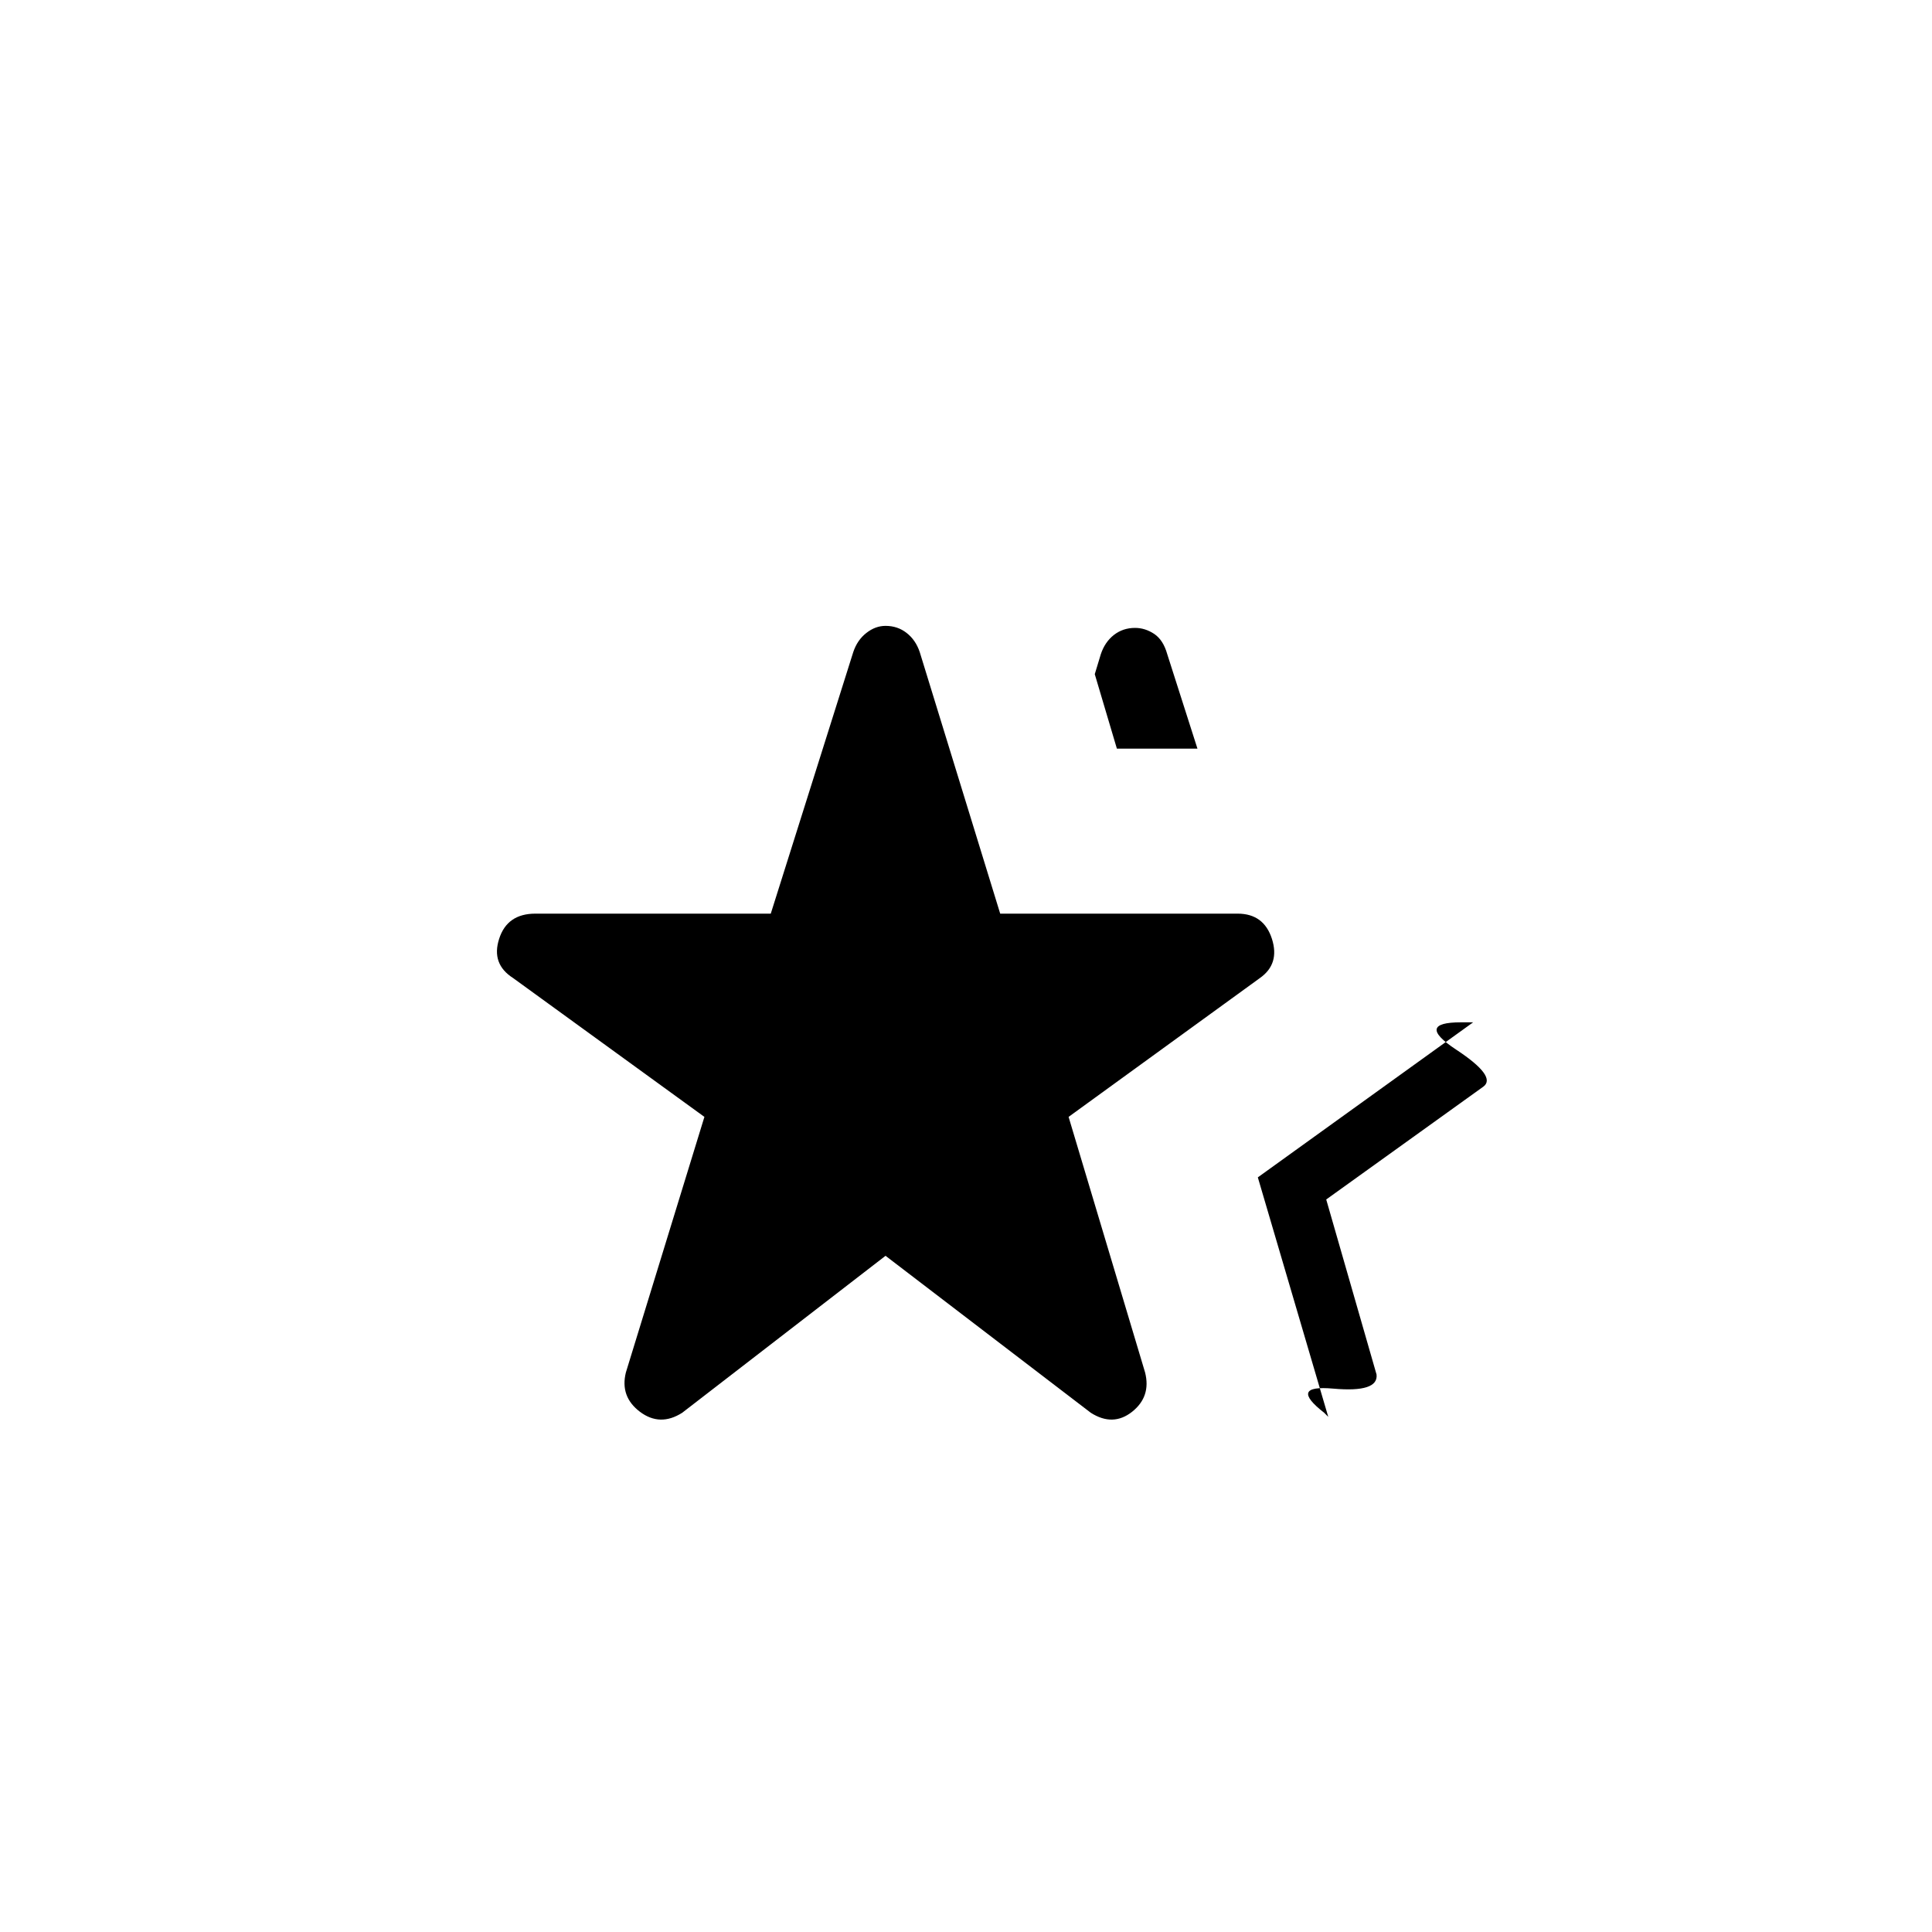 <svg xmlns="http://www.w3.org/2000/svg" height="20" width="20"><path d="M7.062 14.625Q6.833 14.771 6.625 14.615Q6.417 14.458 6.479 14.208L7.292 11.562L5.312 10.125Q5.083 9.979 5.167 9.719Q5.25 9.458 5.542 9.458H7.979L8.833 6.75Q8.875 6.625 8.969 6.552Q9.062 6.479 9.167 6.479Q9.292 6.479 9.385 6.552Q9.479 6.625 9.521 6.75L10.354 9.458H12.812Q13.083 9.458 13.167 9.719Q13.25 9.979 13.042 10.125L11.062 11.562L11.854 14.208Q11.917 14.458 11.719 14.615Q11.521 14.771 11.292 14.625L9.167 13ZM13.708 14.625 13.75 14.667 13.021 12.188 15.25 10.583H15.125Q14.646 10.583 15.073 10.865Q15.5 11.146 15.354 11.25L13.729 12.417L14.25 14.229Q14.271 14.417 13.802 14.375Q13.333 14.333 13.708 14.625ZM11.562 7.75 11.333 6.979 11.396 6.771Q11.438 6.646 11.531 6.573Q11.625 6.5 11.75 6.5Q11.854 6.5 11.948 6.562Q12.042 6.625 12.083 6.771L12.396 7.75Z"/></svg>